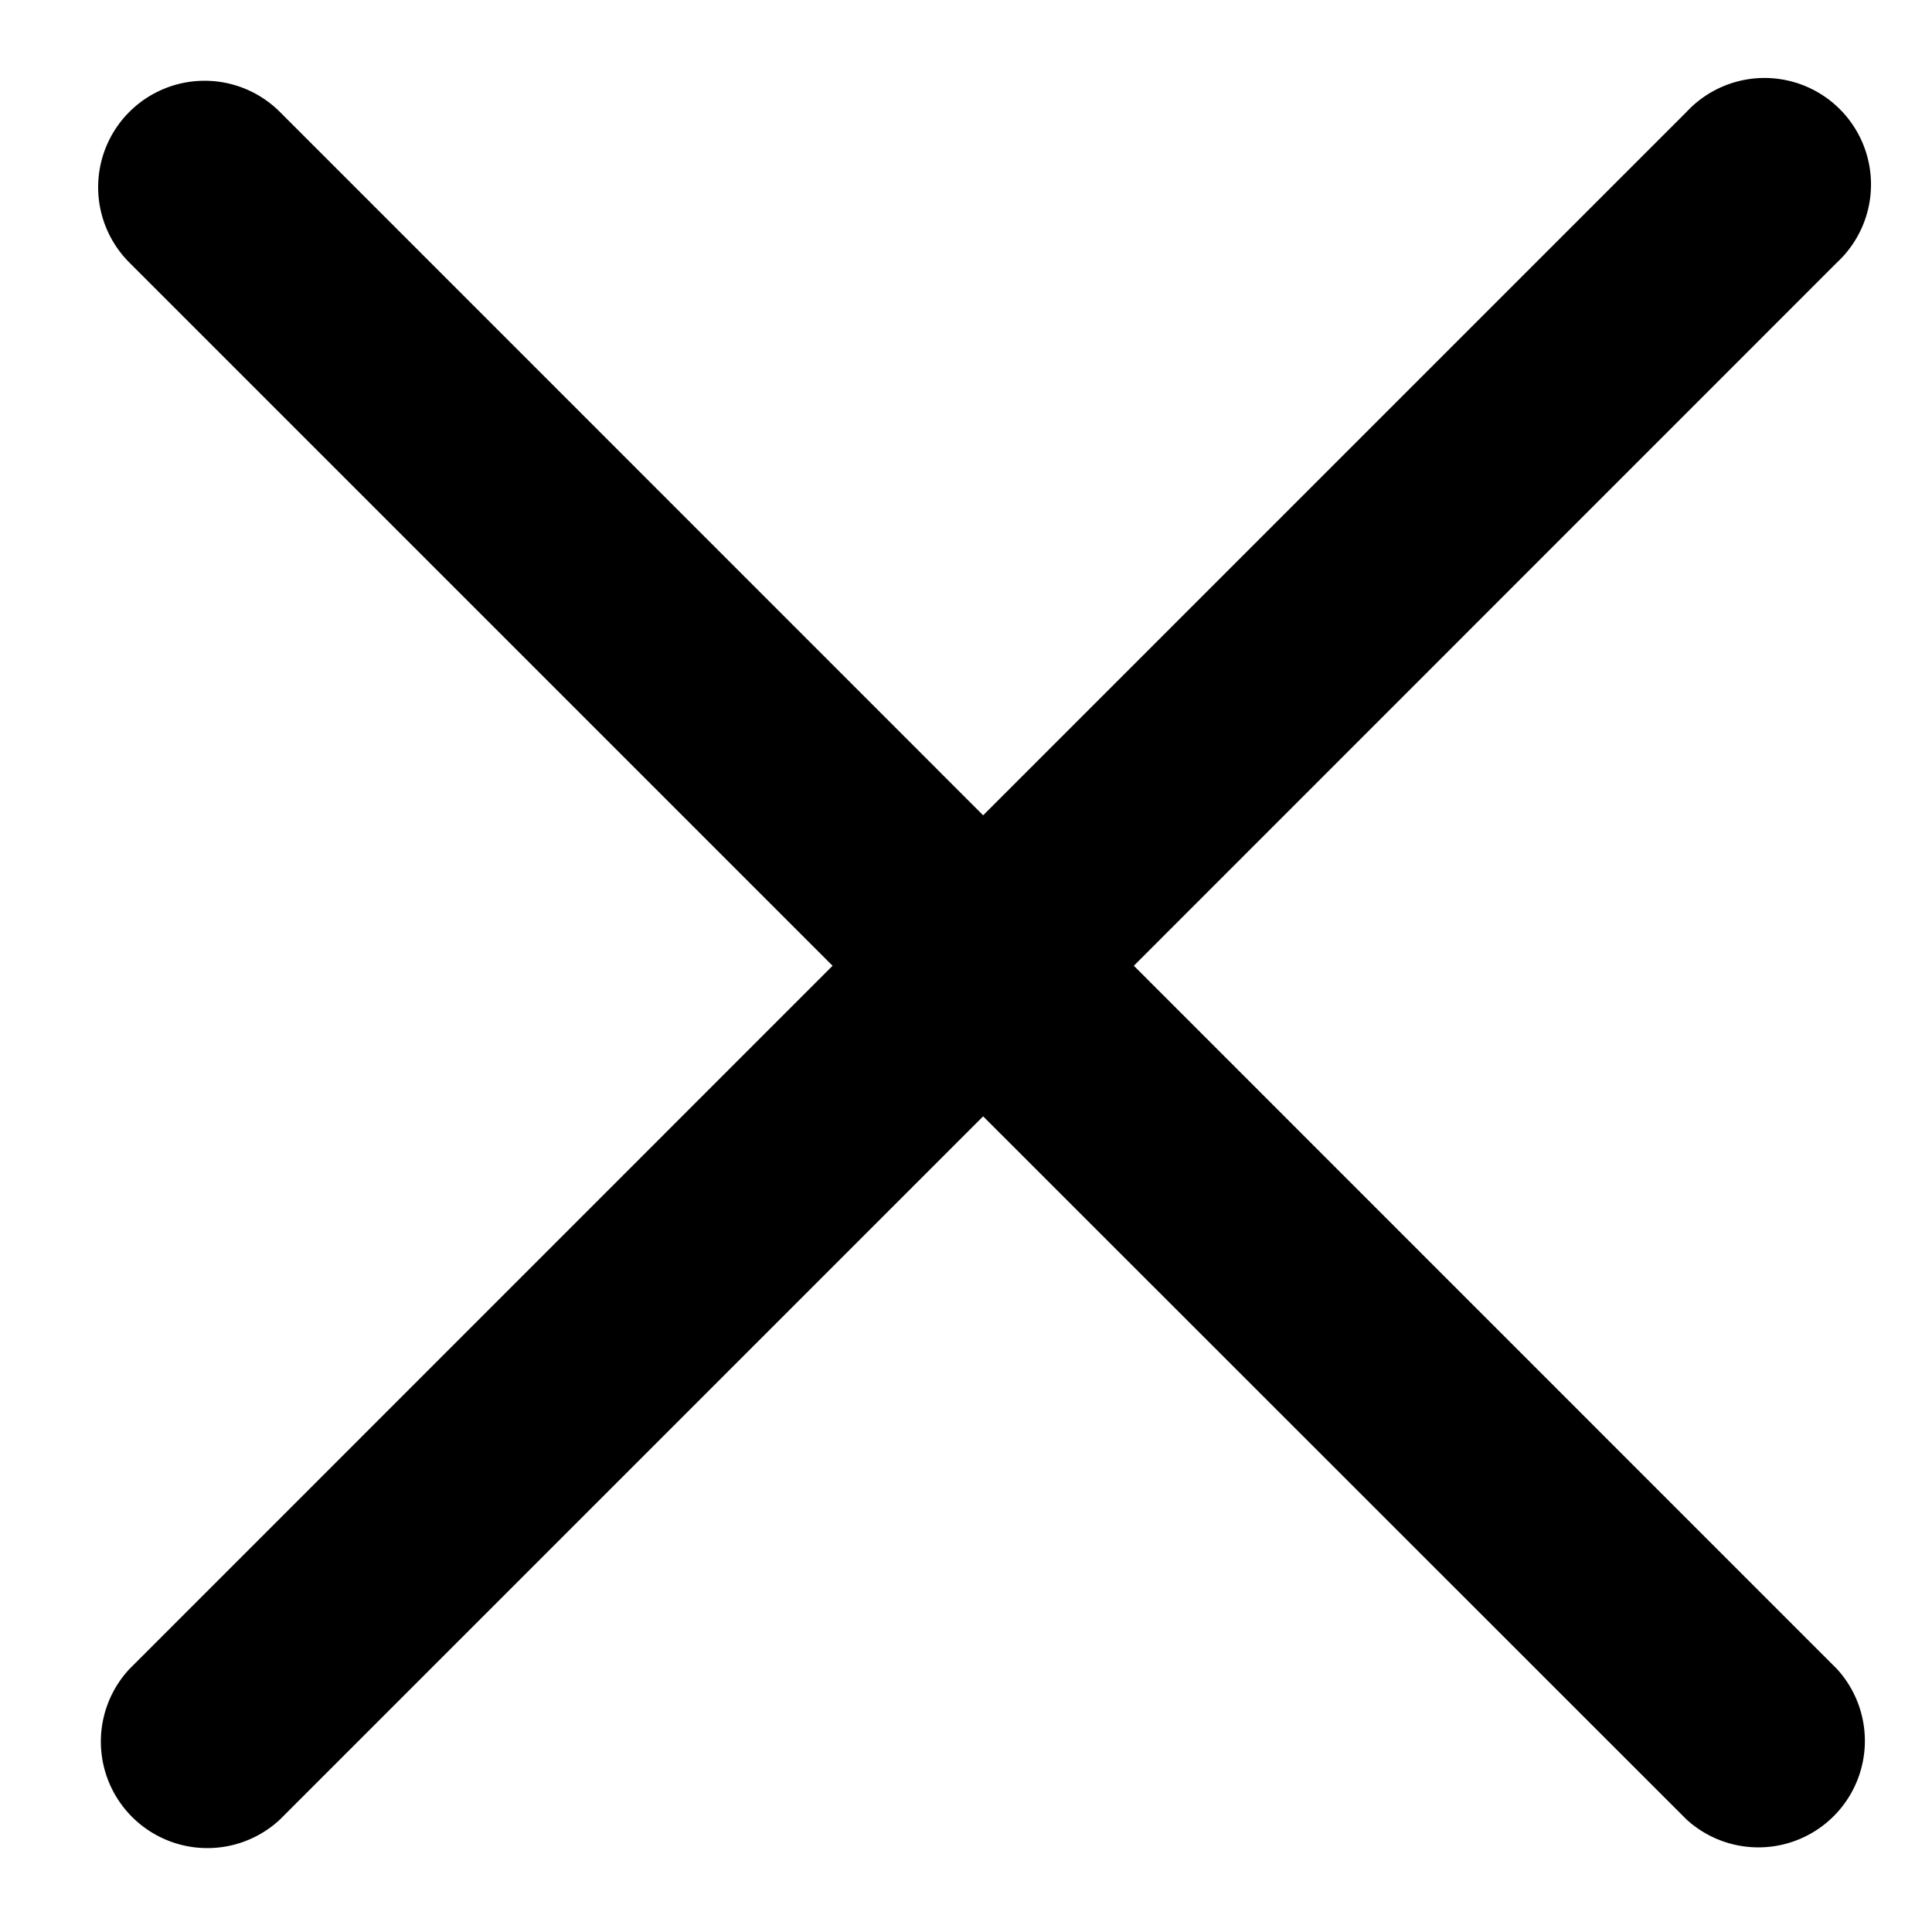 <?xml version="1.0" encoding="utf-8"?><svg viewBox="0 0 16 16" xmlns="http://www.w3.org/2000/svg" width="16" height="16"><path fill-rule="evenodd" clip-rule="evenodd" d="M1.071.927a.882.882 0 011.247 0l5.824 5.825L13.967.927a.882.882 0 111.246 1.247L9.39 7.998l5.824 5.825a.882.882 0 01-1.246 1.246L8.142 9.245l-5.824 5.824a.882.882 0 01-1.247-1.246l5.824-5.825-5.824-5.824a.882.882 0 010-1.247z"/></svg>